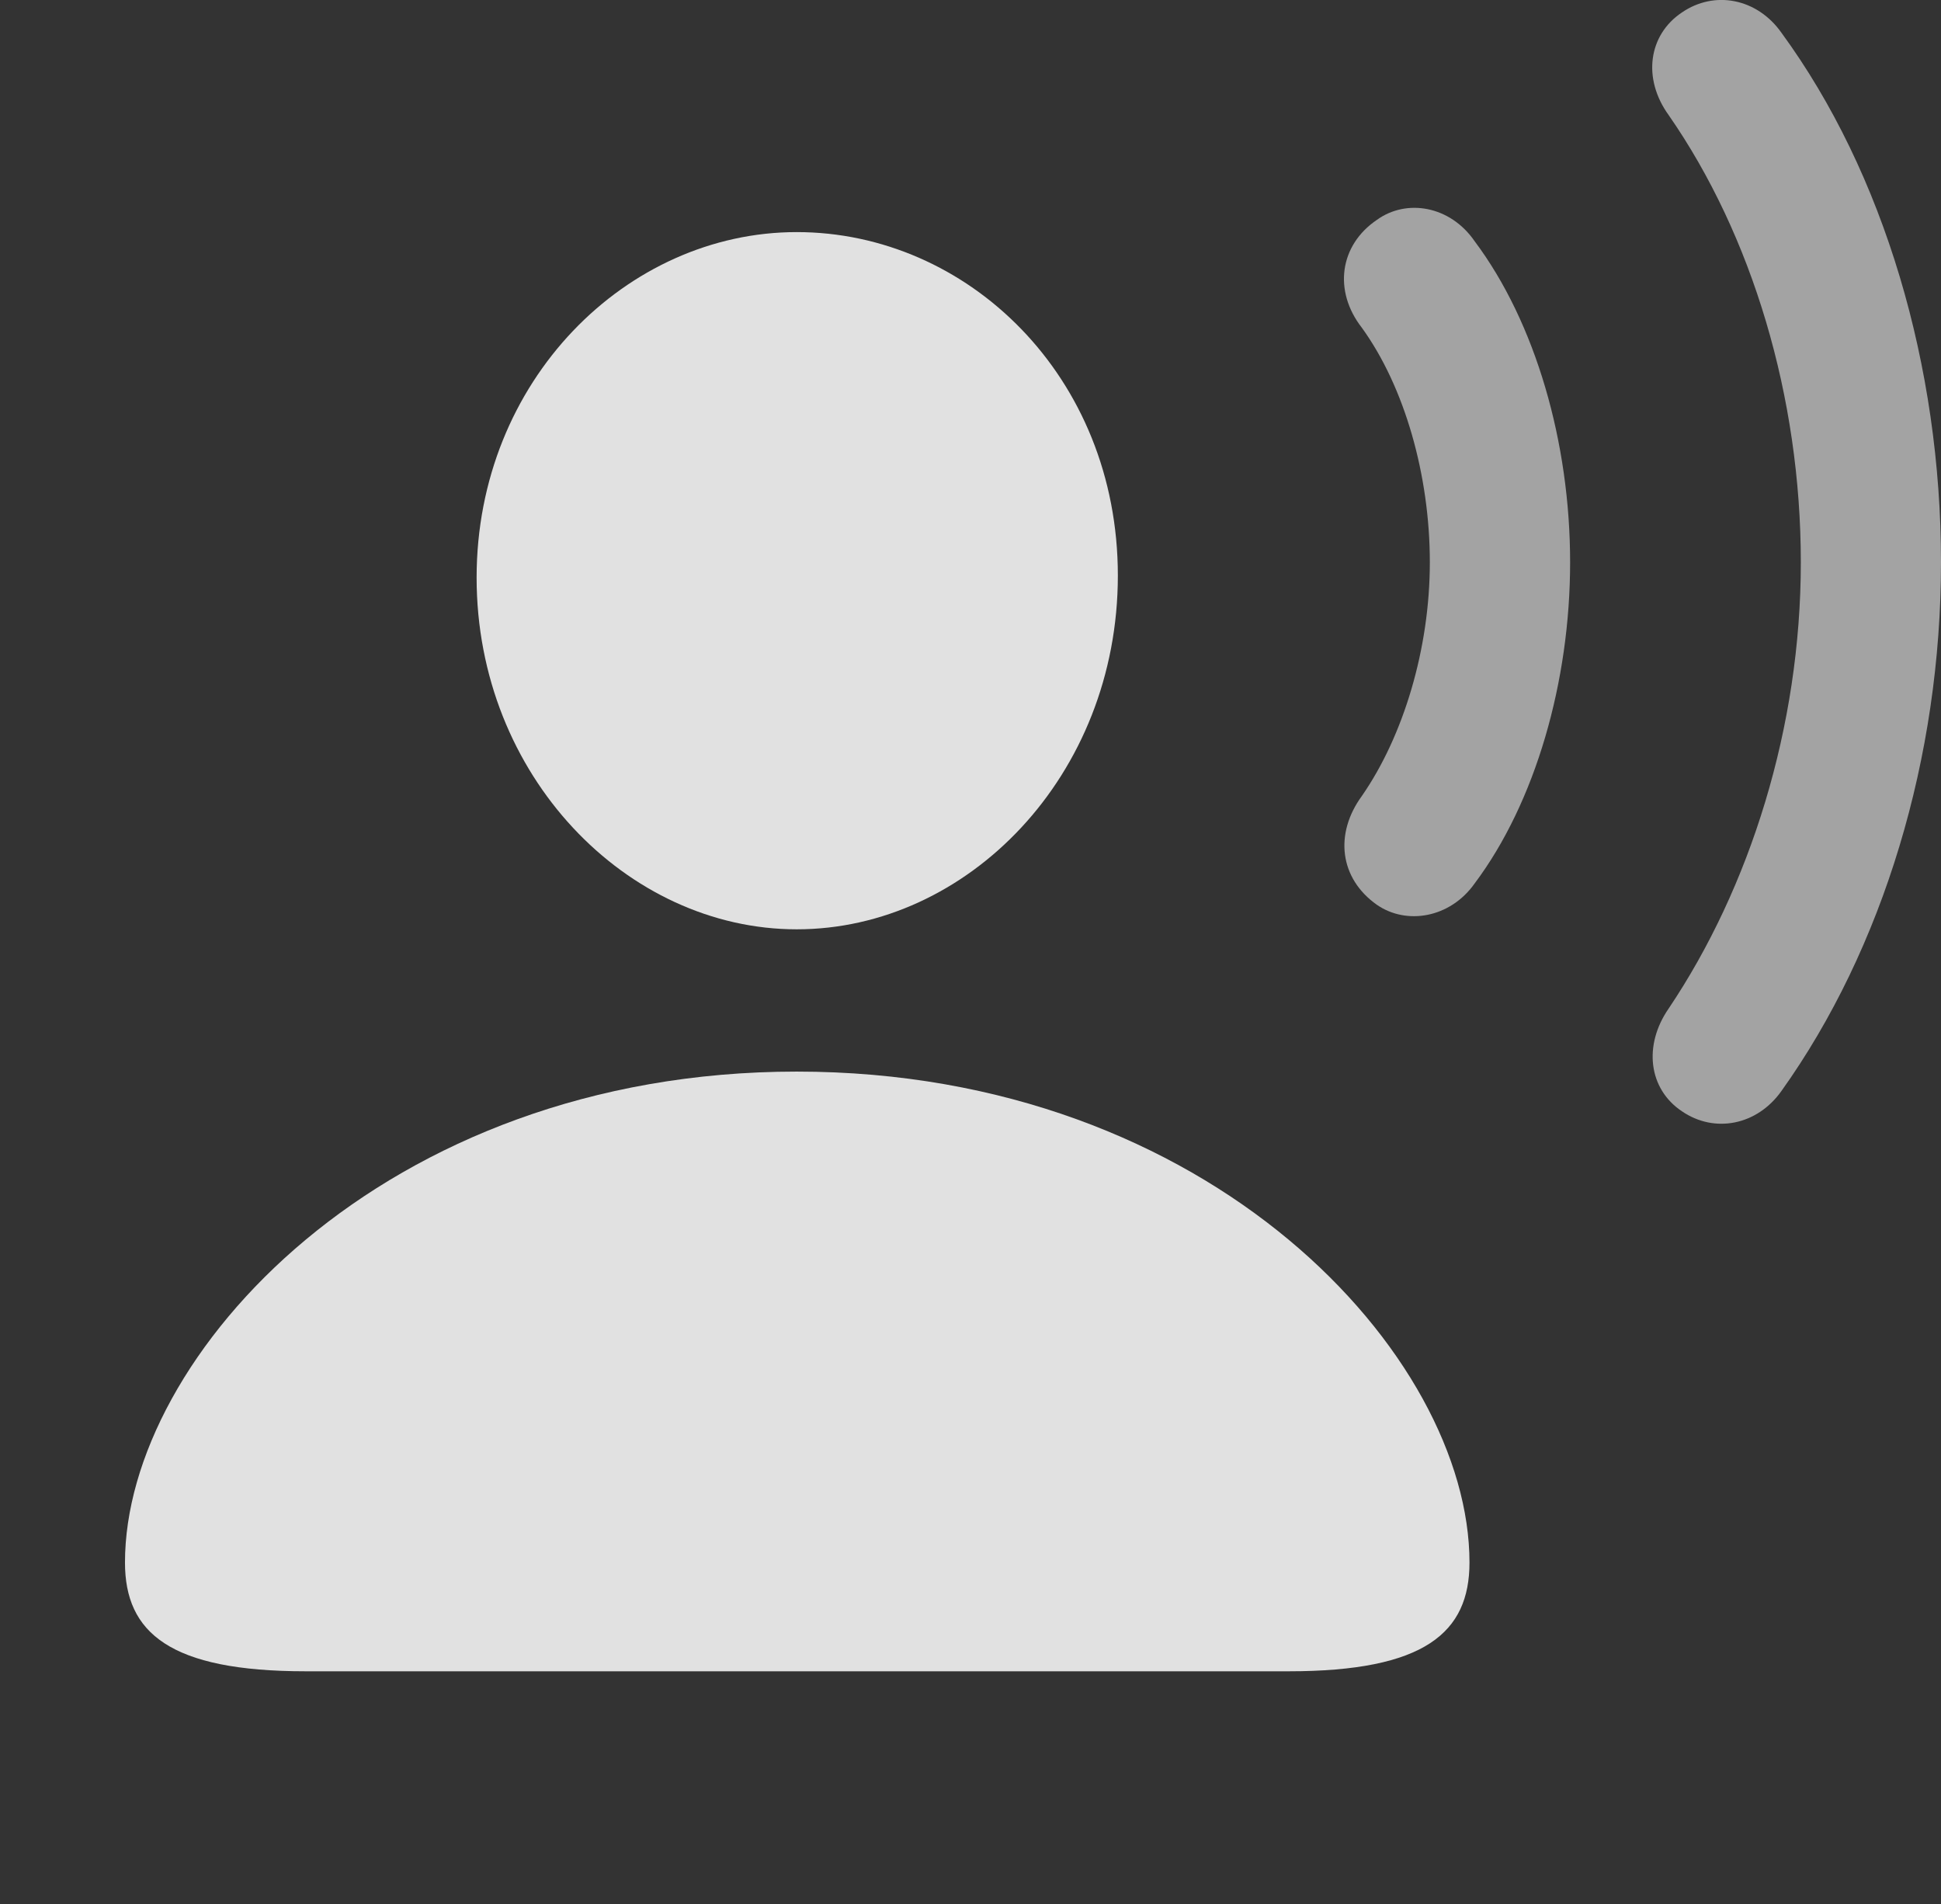 <?xml version="1.0" encoding="UTF-8"?>
<!--Generator: Apple Native CoreSVG 232.5-->
<!DOCTYPE svg
PUBLIC "-//W3C//DTD SVG 1.1//EN"
       "http://www.w3.org/Graphics/SVG/1.1/DTD/svg11.dtd">
<svg version="1.1" xmlns="http://www.w3.org/2000/svg" xmlns:xlink="http://www.w3.org/1999/xlink" width="18.652" height="18.297">
 <rect width="100%" height="100%" fill="#333333" stroke="none"/>
 <g>
  <rect height="18.297" opacity="0" width="18.652" x="0" y="0"/>
  <path d="M16.162 10.677C16.475 10.892 16.885 10.813 17.119 10.482C18.096 9.114 18.652 7.278 18.652 5.403C18.652 3.519 18.105 1.663 17.119 0.315C16.885-0.017 16.475-0.095 16.162 0.12C15.84 0.335 15.781 0.755 16.035 1.106C16.836 2.259 17.305 3.812 17.305 5.403C17.305 6.985 16.816 8.528 16.035 9.69C15.791 10.042 15.84 10.462 16.162 10.677Z" fill="#ffffff" fill-opacity="0.55"/>
  <path d="M13.232 8.694C13.516 8.89 13.935 8.821 14.17 8.489C14.756 7.708 15.088 6.546 15.088 5.403C15.088 4.251 14.756 3.099 14.17 2.317C13.935 1.976 13.516 1.907 13.232 2.112C12.871 2.356 12.812 2.796 13.086 3.148C13.496 3.714 13.74 4.564 13.74 5.403C13.74 6.233 13.486 7.073 13.086 7.649C12.822 8.011 12.871 8.44 13.232 8.694Z" fill="#ffffff" fill-opacity="0.55"/>
  <path d="M2.939 16.058L12.383 16.058C13.691 16.058 14.121 15.687 14.121 15.013C14.121 13.03 11.641 10.296 7.656 10.296C3.682 10.296 1.201 13.03 1.201 15.013C1.201 15.687 1.631 16.058 2.939 16.058ZM7.656 8.929C9.297 8.929 10.742 7.454 10.742 5.53C10.742 3.616 9.297 2.23 7.656 2.23C6.025 2.23 4.58 3.655 4.58 5.55C4.58 7.454 6.025 8.929 7.656 8.929Z" fill="#ffffff" fill-opacity="0.85"/>
 </g>
</svg>
